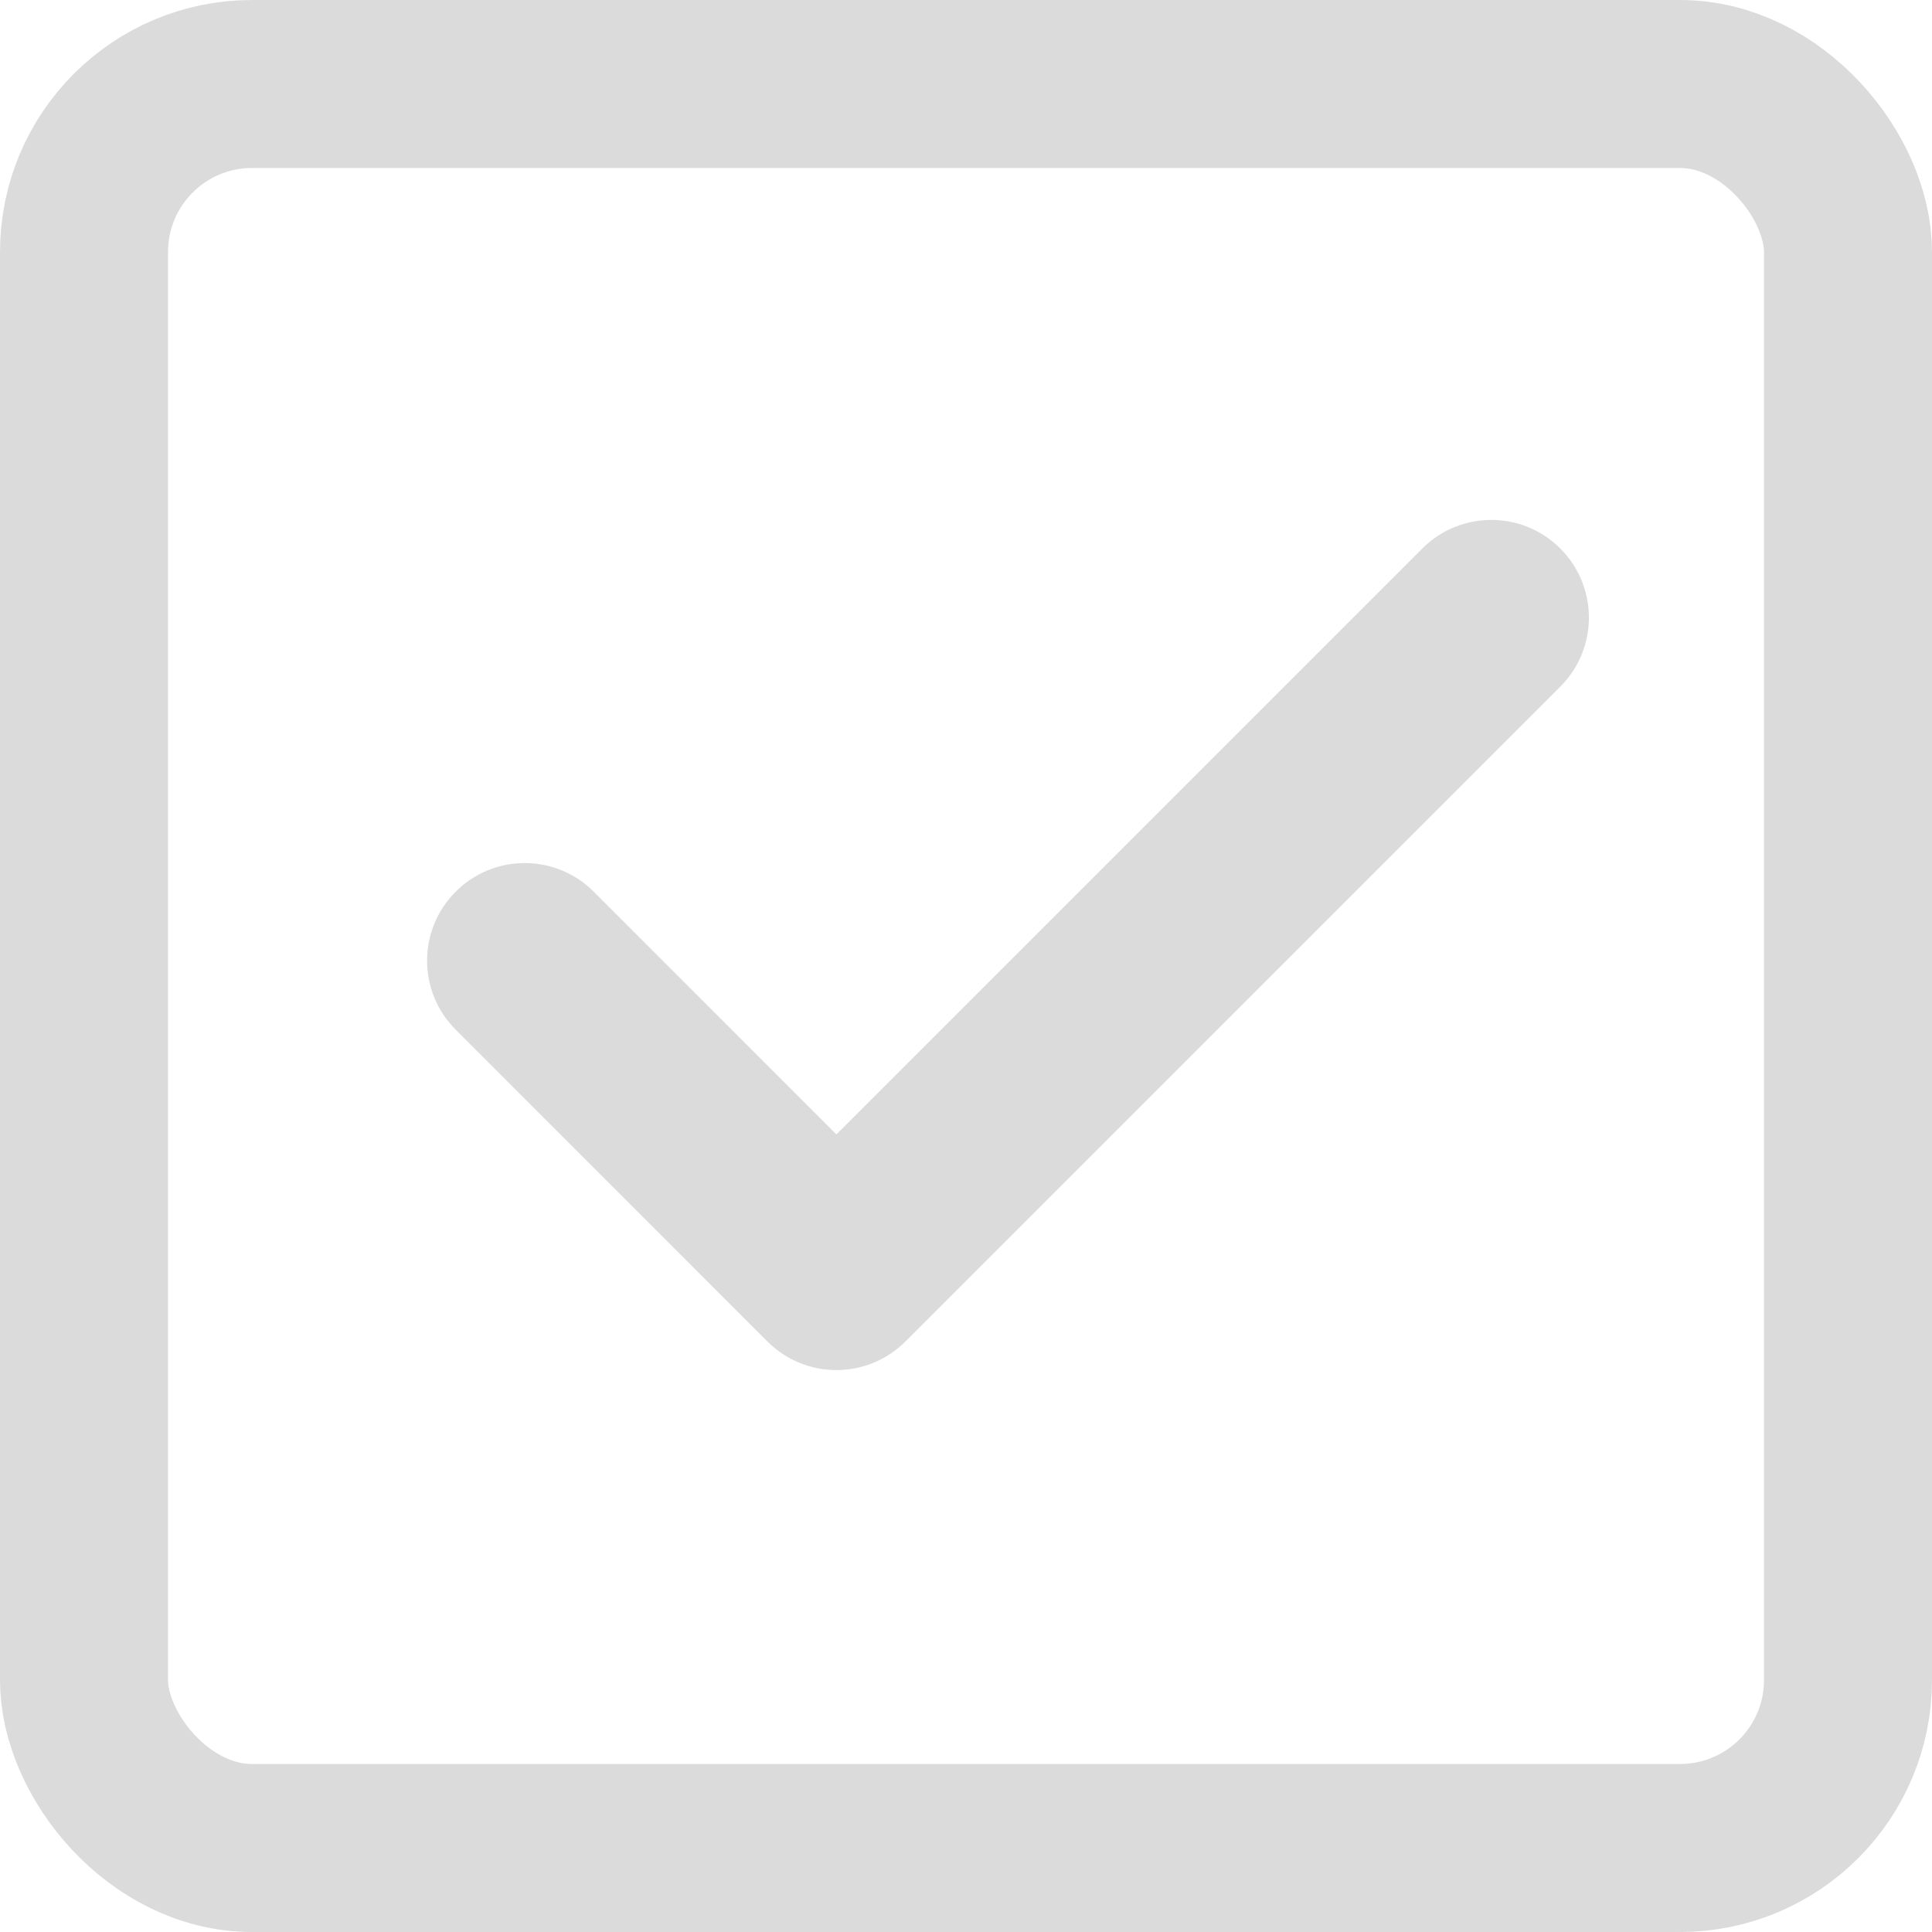 <?xml version="1.0" encoding="UTF-8"?>
<svg width="23px" height="23px" viewBox="0 0 23 23" version="1.1" xmlns="http://www.w3.org/2000/svg" xmlns:xlink="http://www.w3.org/1999/xlink">
    <!-- Generator: Sketch 58 (84663) - https://sketch.com -->
    <title>unchecked</title>
    <desc>Created with Sketch.</desc>
    <g id="Page-1" stroke="none" stroke-width="1" fill="none" fill-rule="evenodd">
        <g id="Desktop-HD-Copy-11" transform="translate(-1052, -822)">
            <g id="unchecked" transform="translate(1053, 823)">
                <g id="check-mark-(1)" transform="translate(4, 5)" fill="#DBDBDB" fill-rule="nonzero">
                    <path d="M13.575,0.53 C14.029,0.984 14.029,1.72 13.575,2.174 L5.779,9.97 C5.325,10.424 4.59,10.424 4.136,9.97 L0.425,6.258 C-0.029,5.805 -0.029,5.069 0.425,4.615 C0.878,4.161 1.614,4.161 2.068,4.615 L4.957,7.505 L11.932,0.53 C12.386,0.076 13.122,0.076 13.575,0.53 L13.575,0.53 Z" id="Shape"></path>
                </g>
                <rect id="Rectangle" stroke="#DBDBDB" stroke-width="2" x="0" y="0" width="21" height="21" rx="2"></rect>
            </g>
        </g>
    </g>
</svg>